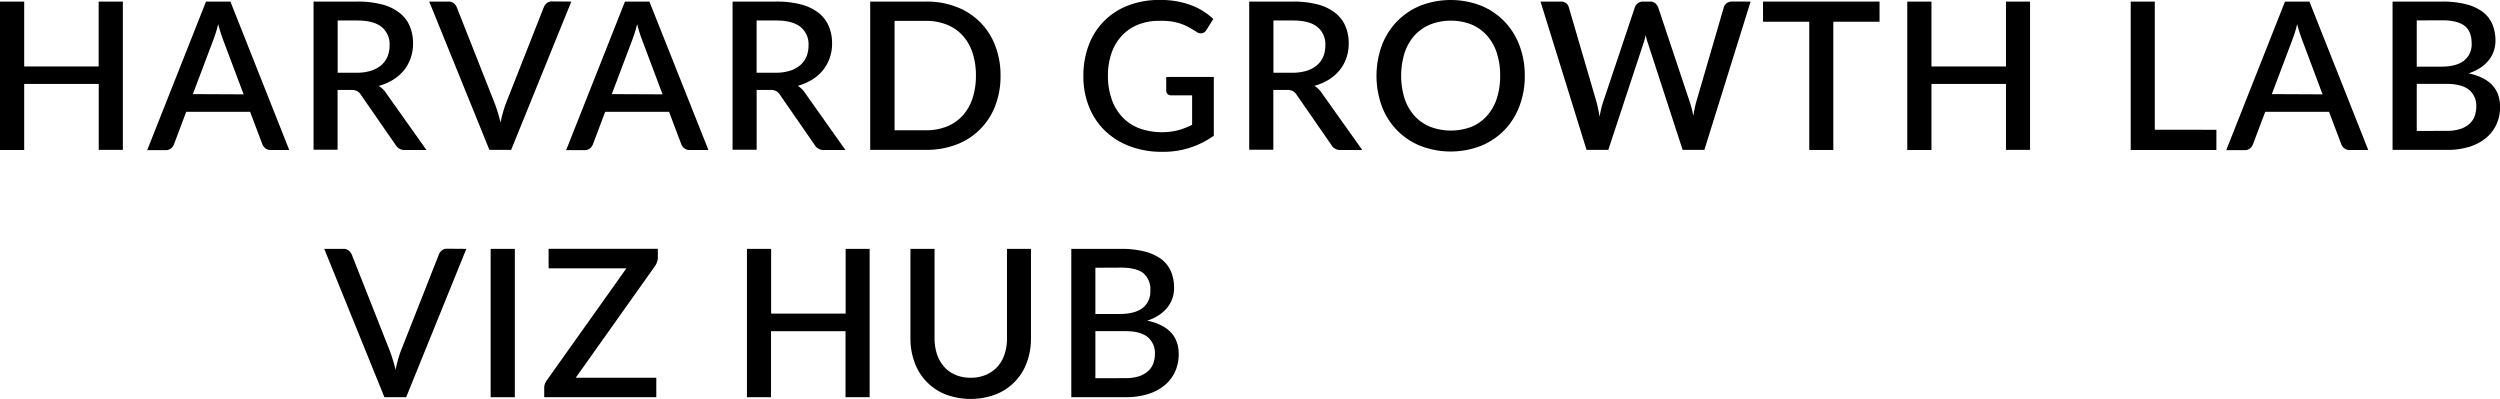 <svg xmlns="http://www.w3.org/2000/svg" viewBox="0 0 648.95 103.56"><path d="M377,203v38.5h-6.26V224.38H351.39v17.14h-6.28V203h6.28v16.84h19.33V203Z" transform="translate(-345.11 -202.59)"/><path d="M420.19,241.52h-4.84a2.07,2.07,0,0,1-1.33-.41,2.74,2.74,0,0,1-.78-1l-3.21-8.5H393.45l-3.2,8.5a2.66,2.66,0,0,1-.75,1,2,2,0,0,1-1.34.45h-4.84L398.59,203h6.33Zm-11.84-14.44L403.05,213a42,42,0,0,1-1.31-4.15c-.19.84-.41,1.61-.64,2.32s-.44,1.32-.64,1.85l-5.29,14Z" transform="translate(-345.11 -202.59)"/><path d="M455.81,241.52h-5.59a2.58,2.58,0,0,1-2.4-1.28l-9-13a2.8,2.8,0,0,0-1-1,3.34,3.34,0,0,0-1.6-.3h-3.48v15.51H426.5V203h11.34a24.55,24.55,0,0,1,6.54.77,12.43,12.43,0,0,1,4.51,2.21,8.76,8.76,0,0,1,2.6,3.43,11.49,11.49,0,0,1,.84,4.47,11.37,11.37,0,0,1-.6,3.74A10.68,10.68,0,0,1,450,220.8a11.33,11.33,0,0,1-2.8,2.46,14.18,14.18,0,0,1-3.77,1.63,6.13,6.13,0,0,1,2,2Zm-18.13-20.05a12.28,12.28,0,0,0,3.74-.52,7.56,7.56,0,0,0,2.68-1.46,6,6,0,0,0,1.6-2.23,7.46,7.46,0,0,0,.54-2.88,5.78,5.78,0,0,0-2.09-4.81q-2.08-1.66-6.31-1.66h-5.08v13.56Z" transform="translate(-345.11 -202.59)"/><path d="M493.41,203l-15.62,38.5h-5.64L456.53,203h5a2,2,0,0,1,1.34.41,2.74,2.74,0,0,1,.78,1l9.92,25.11a42.85,42.85,0,0,1,1.47,4.87c.19-.91.4-1.78.63-2.6a21.68,21.68,0,0,1,.73-2.27l9.89-25.11a2.66,2.66,0,0,1,.75-1,2,2,0,0,1,1.34-.45Z" transform="translate(-345.11 -202.59)"/><path d="M529,241.52H524.1a2.07,2.07,0,0,1-1.33-.41,2.74,2.74,0,0,1-.78-1l-3.21-8.5H502.21l-3.21,8.5a2.66,2.66,0,0,1-.75,1,2,2,0,0,1-1.34.45h-4.84L507.34,203h6.34ZM517.1,227.08,511.8,213a42,42,0,0,1-1.31-4.15c-.19.84-.41,1.61-.64,2.32s-.44,1.32-.64,1.85l-5.29,14Z" transform="translate(-345.11 -202.59)"/><path d="M564.56,241.52H559a2.58,2.58,0,0,1-2.4-1.28l-9-13a2.8,2.8,0,0,0-1-1,3.34,3.34,0,0,0-1.6-.3h-3.48v15.51h-6.25V203h11.33a24.55,24.55,0,0,1,6.54.77,12.43,12.43,0,0,1,4.51,2.21,8.88,8.88,0,0,1,2.61,3.43,11.49,11.49,0,0,1,.84,4.47,11.37,11.37,0,0,1-.6,3.74,10.94,10.94,0,0,1-1.74,3.16,11.33,11.33,0,0,1-2.8,2.46,14.18,14.18,0,0,1-3.77,1.63,6.13,6.13,0,0,1,2,2Zm-18.13-20.05a12.4,12.4,0,0,0,3.75-.52,7.6,7.6,0,0,0,2.67-1.46,6.11,6.11,0,0,0,1.61-2.23,7.65,7.65,0,0,0,.53-2.88,5.78,5.78,0,0,0-2.09-4.81q-2.08-1.66-6.31-1.66h-5.08v13.56Z" transform="translate(-345.11 -202.59)"/><path d="M604.83,222.27a21.17,21.17,0,0,1-1.39,7.82,17.26,17.26,0,0,1-10,10,21.38,21.38,0,0,1-7.88,1.4H571V203h14.55a21.17,21.17,0,0,1,7.88,1.4,17.18,17.18,0,0,1,10,10A21.17,21.17,0,0,1,604.83,222.27Zm-6.39,0a18.71,18.71,0,0,0-.89-6,12.41,12.41,0,0,0-2.57-4.47,11.21,11.21,0,0,0-4.05-2.79,14,14,0,0,0-5.35-1h-8.26v28.4h8.26a14.2,14.2,0,0,0,5.35-1,11.11,11.11,0,0,0,4.05-2.8,12.62,12.62,0,0,0,2.57-4.46A18.75,18.75,0,0,0,598.44,222.27Z" transform="translate(-345.11 -202.59)"/><path d="M660.19,222.56v15.25A22.3,22.3,0,0,1,646.82,242a23.44,23.44,0,0,1-8.47-1.46,18.84,18.84,0,0,1-6.46-4.06,17.78,17.78,0,0,1-4.11-6.22,21.05,21.05,0,0,1-1.45-7.94,22.21,22.21,0,0,1,1.39-8A17.5,17.5,0,0,1,638,204a22.61,22.61,0,0,1,8.24-1.43,24.35,24.35,0,0,1,4.32.36,21,21,0,0,1,3.7,1,17,17,0,0,1,5.8,3.59l-1.79,2.86a1.81,1.81,0,0,1-1.09.83,1.89,1.89,0,0,1-1.45-.33l-1.64-1a14,14,0,0,0-4.59-1.67A18.52,18.52,0,0,0,646,208a14.34,14.34,0,0,0-5.5,1,11.8,11.8,0,0,0-4.18,2.86,12.85,12.85,0,0,0-2.68,4.51,17.7,17.7,0,0,0-.93,5.91,17.89,17.89,0,0,0,1,6.16,12.7,12.7,0,0,0,2.8,4.6,12,12,0,0,0,4.4,2.88,17.51,17.51,0,0,0,10,.48,19,19,0,0,0,3.65-1.42v-7.65h-5.37a1.33,1.33,0,0,1-1-.33,1.12,1.12,0,0,1-.35-.87v-3.56Z" transform="translate(-345.11 -202.59)"/><path d="M698.72,241.52h-5.59a2.59,2.59,0,0,1-2.41-1.28l-9-13a3,3,0,0,0-1-1,3.38,3.38,0,0,0-1.61-.3h-3.47v15.51h-6.26V203h11.34a24.55,24.55,0,0,1,6.54.77,12.38,12.38,0,0,1,4.5,2.21,8.69,8.69,0,0,1,2.61,3.43,11.49,11.49,0,0,1,.84,4.47,11.37,11.37,0,0,1-.6,3.74,10.49,10.49,0,0,1-1.74,3.16,11.46,11.46,0,0,1-2.79,2.46,14.32,14.32,0,0,1-3.77,1.63,6.33,6.33,0,0,1,2,2Zm-18.13-20.05a12.37,12.37,0,0,0,3.74-.52,7.74,7.74,0,0,0,2.68-1.46,6.08,6.08,0,0,0,1.6-2.23,7.46,7.46,0,0,0,.53-2.88,5.77,5.77,0,0,0-2.08-4.81c-1.39-1.11-3.5-1.66-6.31-1.66h-5.08v13.56Z" transform="translate(-345.11 -202.59)"/><path d="M740.91,222.27a21.73,21.73,0,0,1-1.39,7.89,18.27,18.27,0,0,1-3.91,6.22,18.06,18.06,0,0,1-6.07,4.07,21.78,21.78,0,0,1-15.73,0,17.71,17.71,0,0,1-10-10.29,23.09,23.09,0,0,1,0-15.78,18.21,18.21,0,0,1,3.93-6.23,17.86,17.86,0,0,1,6.08-4.09,21.78,21.78,0,0,1,15.73,0,17.82,17.82,0,0,1,6.07,4.09,18.31,18.31,0,0,1,3.91,6.23A21.73,21.73,0,0,1,740.91,222.27Zm-6.39,0a18.71,18.71,0,0,0-.89-6,12.72,12.72,0,0,0-2.57-4.5,11.19,11.19,0,0,0-4-2.83,14.87,14.87,0,0,0-10.67,0,11.35,11.35,0,0,0-4.07,2.83,12.75,12.75,0,0,0-2.59,4.5,20.07,20.07,0,0,0,0,11.95,12.66,12.66,0,0,0,2.59,4.48,11.3,11.3,0,0,0,4.07,2.81,15.16,15.16,0,0,0,10.67,0,11.14,11.14,0,0,0,4-2.81,12.63,12.63,0,0,0,2.57-4.48A18.86,18.86,0,0,0,734.52,222.27Z" transform="translate(-345.11 -202.59)"/><path d="M799.53,203l-12,38.5h-5.64l-9-27.65c-.11-.3-.21-.63-.31-1s-.19-.74-.28-1.15c-.09.41-.18.8-.28,1.15s-.2.69-.31,1l-9.12,27.65h-5.64L745,203h5.24a2.31,2.31,0,0,1,1.35.38,1.91,1.91,0,0,1,.74,1.06l7.22,24.68c.14.54.27,1.12.4,1.74s.25,1.27.37,2c.13-.68.27-1.33.42-2a17.48,17.48,0,0,1,.49-1.73l8.27-24.68a2.19,2.19,0,0,1,.74-1,2.09,2.09,0,0,1,1.34-.45h1.82a2,2,0,0,1,1.34.41,2.82,2.82,0,0,1,.77,1l8.24,24.68c.18.52.34,1.08.49,1.67s.29,1.23.42,1.89q.18-1,.36-1.89c.11-.59.24-1.15.39-1.67l7.19-24.68a1.94,1.94,0,0,1,.73-1,2.26,2.26,0,0,1,1.35-.42Z" transform="translate(-345.11 -202.59)"/><path d="M833,208.23H821v33.29h-6.24V208.23h-12V203H833Z" transform="translate(-345.11 -202.59)"/><path d="M872.07,203v38.5h-6.25V224.38H846.48v17.14H840.2V203h6.28v16.84h19.34V203Z" transform="translate(-345.11 -202.59)"/><path d="M920.44,236.28v5.24H898.2V203h6.25v33.26Z" transform="translate(-345.11 -202.59)"/><path d="M959.86,241.52H955a2.1,2.1,0,0,1-1.34-.41,2.62,2.62,0,0,1-.77-1l-3.21-8.5H933.12l-3.21,8.5a2.46,2.46,0,0,1-.75,1,2,2,0,0,1-1.34.45H923L938.25,203h6.34ZM948,227.08,942.72,213a37.24,37.24,0,0,1-1.31-4.15c-.2.84-.41,1.61-.64,2.32s-.45,1.32-.65,1.85l-5.29,14Z" transform="translate(-345.11 -202.59)"/><path d="M979,203a24.12,24.12,0,0,1,6.31.71,12,12,0,0,1,4.3,2,7.86,7.86,0,0,1,2.48,3.2,11,11,0,0,1,.79,4.24,8.28,8.28,0,0,1-.42,2.63,7.55,7.55,0,0,1-1.28,2.38,9.31,9.31,0,0,1-2.18,2,12.38,12.38,0,0,1-3.1,1.47q8.18,1.74,8.18,8.7a10.87,10.87,0,0,1-.92,4.5,10,10,0,0,1-2.68,3.53,12.41,12.41,0,0,1-4.31,2.31,18.89,18.89,0,0,1-5.86.83H966.17V203Zm-6.55,4.89v12h6.25c2.68,0,4.68-.51,6-1.55a5.32,5.32,0,0,0,2-4.46c0-2.12-.62-3.66-1.86-4.6s-3.17-1.42-5.81-1.42Zm7.75,28.67a11.17,11.17,0,0,0,3.57-.5,6.51,6.51,0,0,0,2.38-1.35,5,5,0,0,0,1.34-2,7.29,7.29,0,0,0,.41-2.5,5.3,5.3,0,0,0-1.86-4.29c-1.23-1-3.19-1.56-5.86-1.56h-7.73v12.22Z" transform="translate(-345.11 -202.59)"/><path d="M466.16,267.19,450.54,305.7H444.9l-15.62-38.51h5a2,2,0,0,1,1.34.42,2.66,2.66,0,0,1,.78,1l9.92,25.11a43.27,43.27,0,0,1,1.47,4.86c.19-.91.4-1.77.63-2.59a21.68,21.68,0,0,1,.73-2.27l9.9-25.11a2.53,2.53,0,0,1,.74-1,2,2,0,0,1,1.34-.46Z" transform="translate(-345.11 -202.59)"/><path d="M478.75,305.7h-6.28V267.19h6.28Z" transform="translate(-345.11 -202.59)"/><path d="M515.87,269.52a3.33,3.33,0,0,1-.17,1,5.1,5.1,0,0,1-.47,1l-20.67,29.12h20.91v5.05H486.38v-2.46a2.67,2.67,0,0,1,.16-.95,3.48,3.48,0,0,1,.42-.84l20.75-29.2H487.52v-5.06h28.35Z" transform="translate(-345.11 -202.59)"/><path d="M570.85,267.19V305.7h-6.26V288.56H545.25V305.7H539V267.19h6.28V284h19.34V267.19Z" transform="translate(-345.11 -202.59)"/><path d="M597,300.65a10.05,10.05,0,0,0,4-.75,8.51,8.51,0,0,0,3-2.09,9.06,9.06,0,0,0,1.86-3.22,12.88,12.88,0,0,0,.64-4.19V267.19h6.23V290.4a17.83,17.83,0,0,1-1.08,6.29,14,14,0,0,1-8.05,8.27,18.54,18.54,0,0,1-13.07,0,14,14,0,0,1-8-8.27,17.61,17.61,0,0,1-1.09-6.29V267.19h6.26v23.19a13.14,13.14,0,0,0,.64,4.18,9.37,9.37,0,0,0,1.85,3.24,8.19,8.19,0,0,0,2.95,2.1A10,10,0,0,0,597,300.65Z" transform="translate(-345.11 -202.59)"/><path d="M636,267.19a24.55,24.55,0,0,1,6.31.71,12.15,12.15,0,0,1,4.31,2,7.85,7.85,0,0,1,2.47,3.2,11,11,0,0,1,.79,4.23,8.38,8.38,0,0,1-.42,2.64,7.66,7.66,0,0,1-1.28,2.38,9.53,9.53,0,0,1-2.18,2,12.38,12.38,0,0,1-3.1,1.47q8.18,1.74,8.18,8.69a11,11,0,0,1-.92,4.51,10.11,10.11,0,0,1-2.67,3.53,12.55,12.55,0,0,1-4.32,2.31,19.2,19.2,0,0,1-5.86.83H623.2V267.19Zm-6.55,4.9v12h6.26q4,0,6-1.55a5.35,5.35,0,0,0,2-4.47,5.45,5.45,0,0,0-1.85-4.6q-1.86-1.41-5.82-1.41Zm7.75,28.66a11.19,11.19,0,0,0,3.57-.49,6.51,6.51,0,0,0,2.38-1.35,5,5,0,0,0,1.34-2,7.33,7.33,0,0,0,.41-2.5,5.32,5.32,0,0,0-1.85-4.29q-1.86-1.58-5.87-1.57h-7.73v12.22Z" transform="translate(-345.11 -202.59)"/></svg>